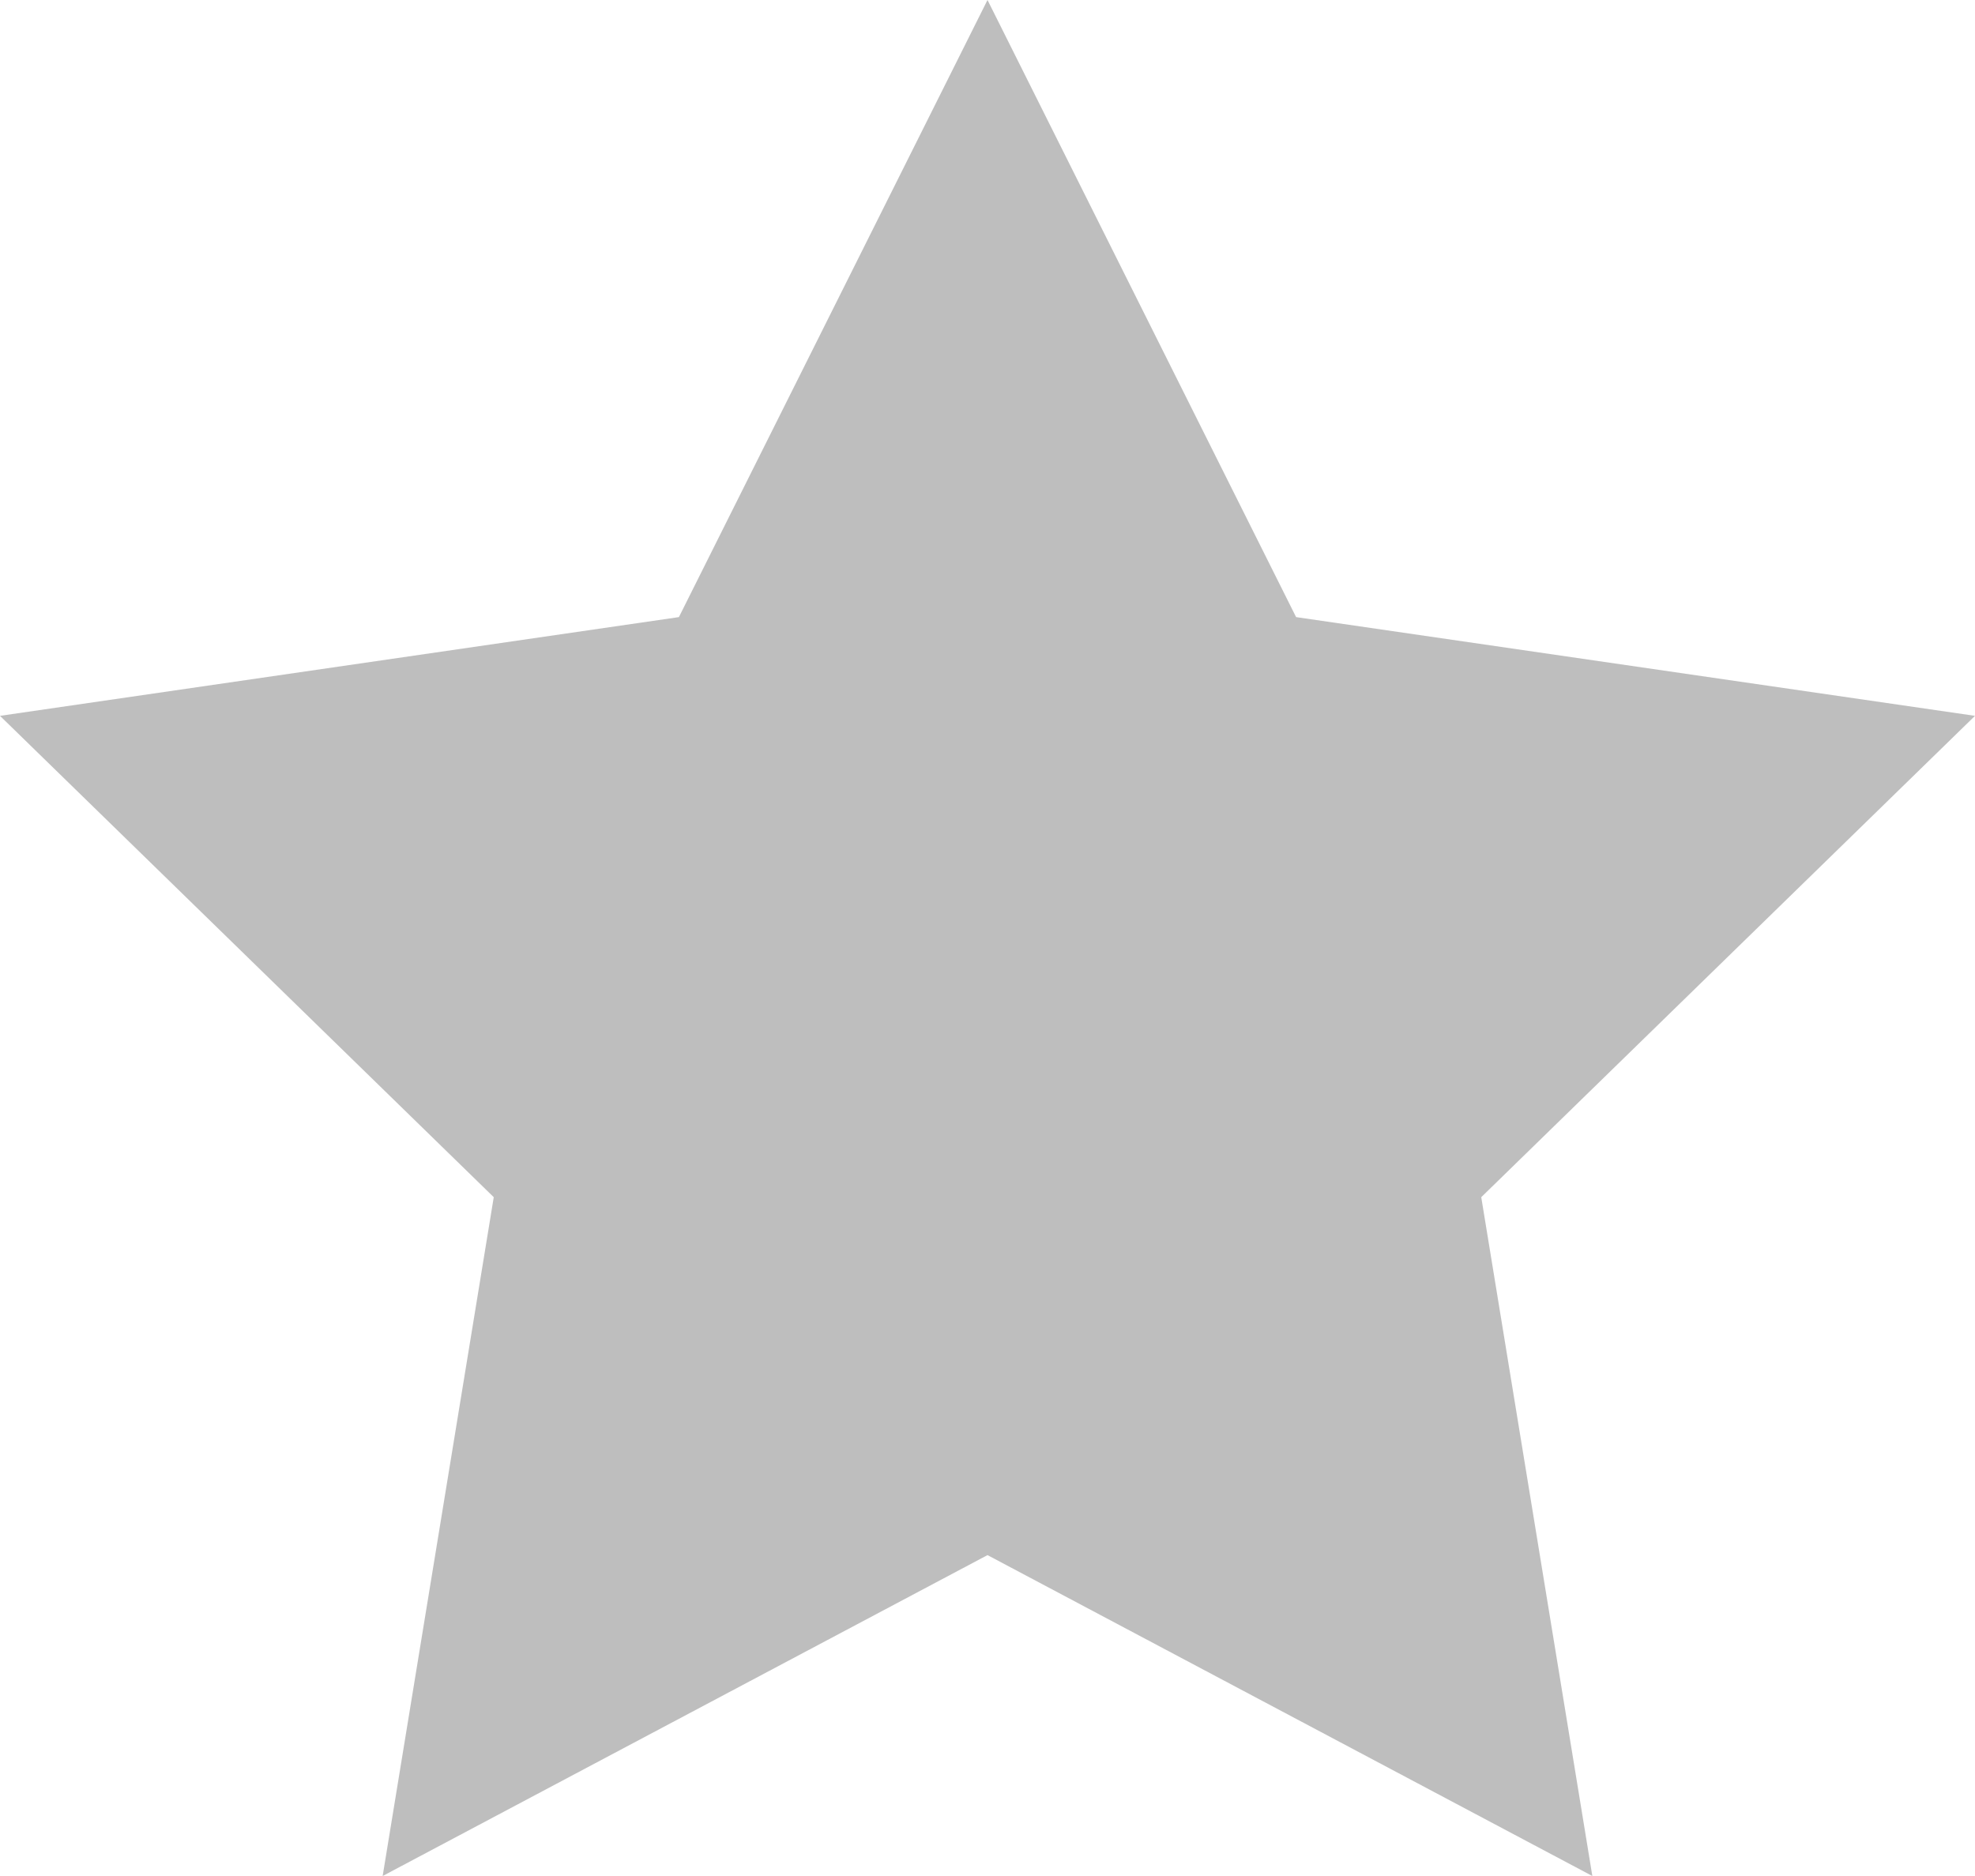 <svg xmlns="http://www.w3.org/2000/svg" width="12" height="11.4" viewBox="0 0 12 11.4">
  <path id="Path_161" data-name="Path 161" d="M6,0,7.875,3.75,12,4.35,9,7.275,9.675,11.4,6,9.45,2.325,11.4,3,7.275,0,4.35l4.125-.6Z" fill="#7f7f7f" opacity="0.5"/>
</svg>
